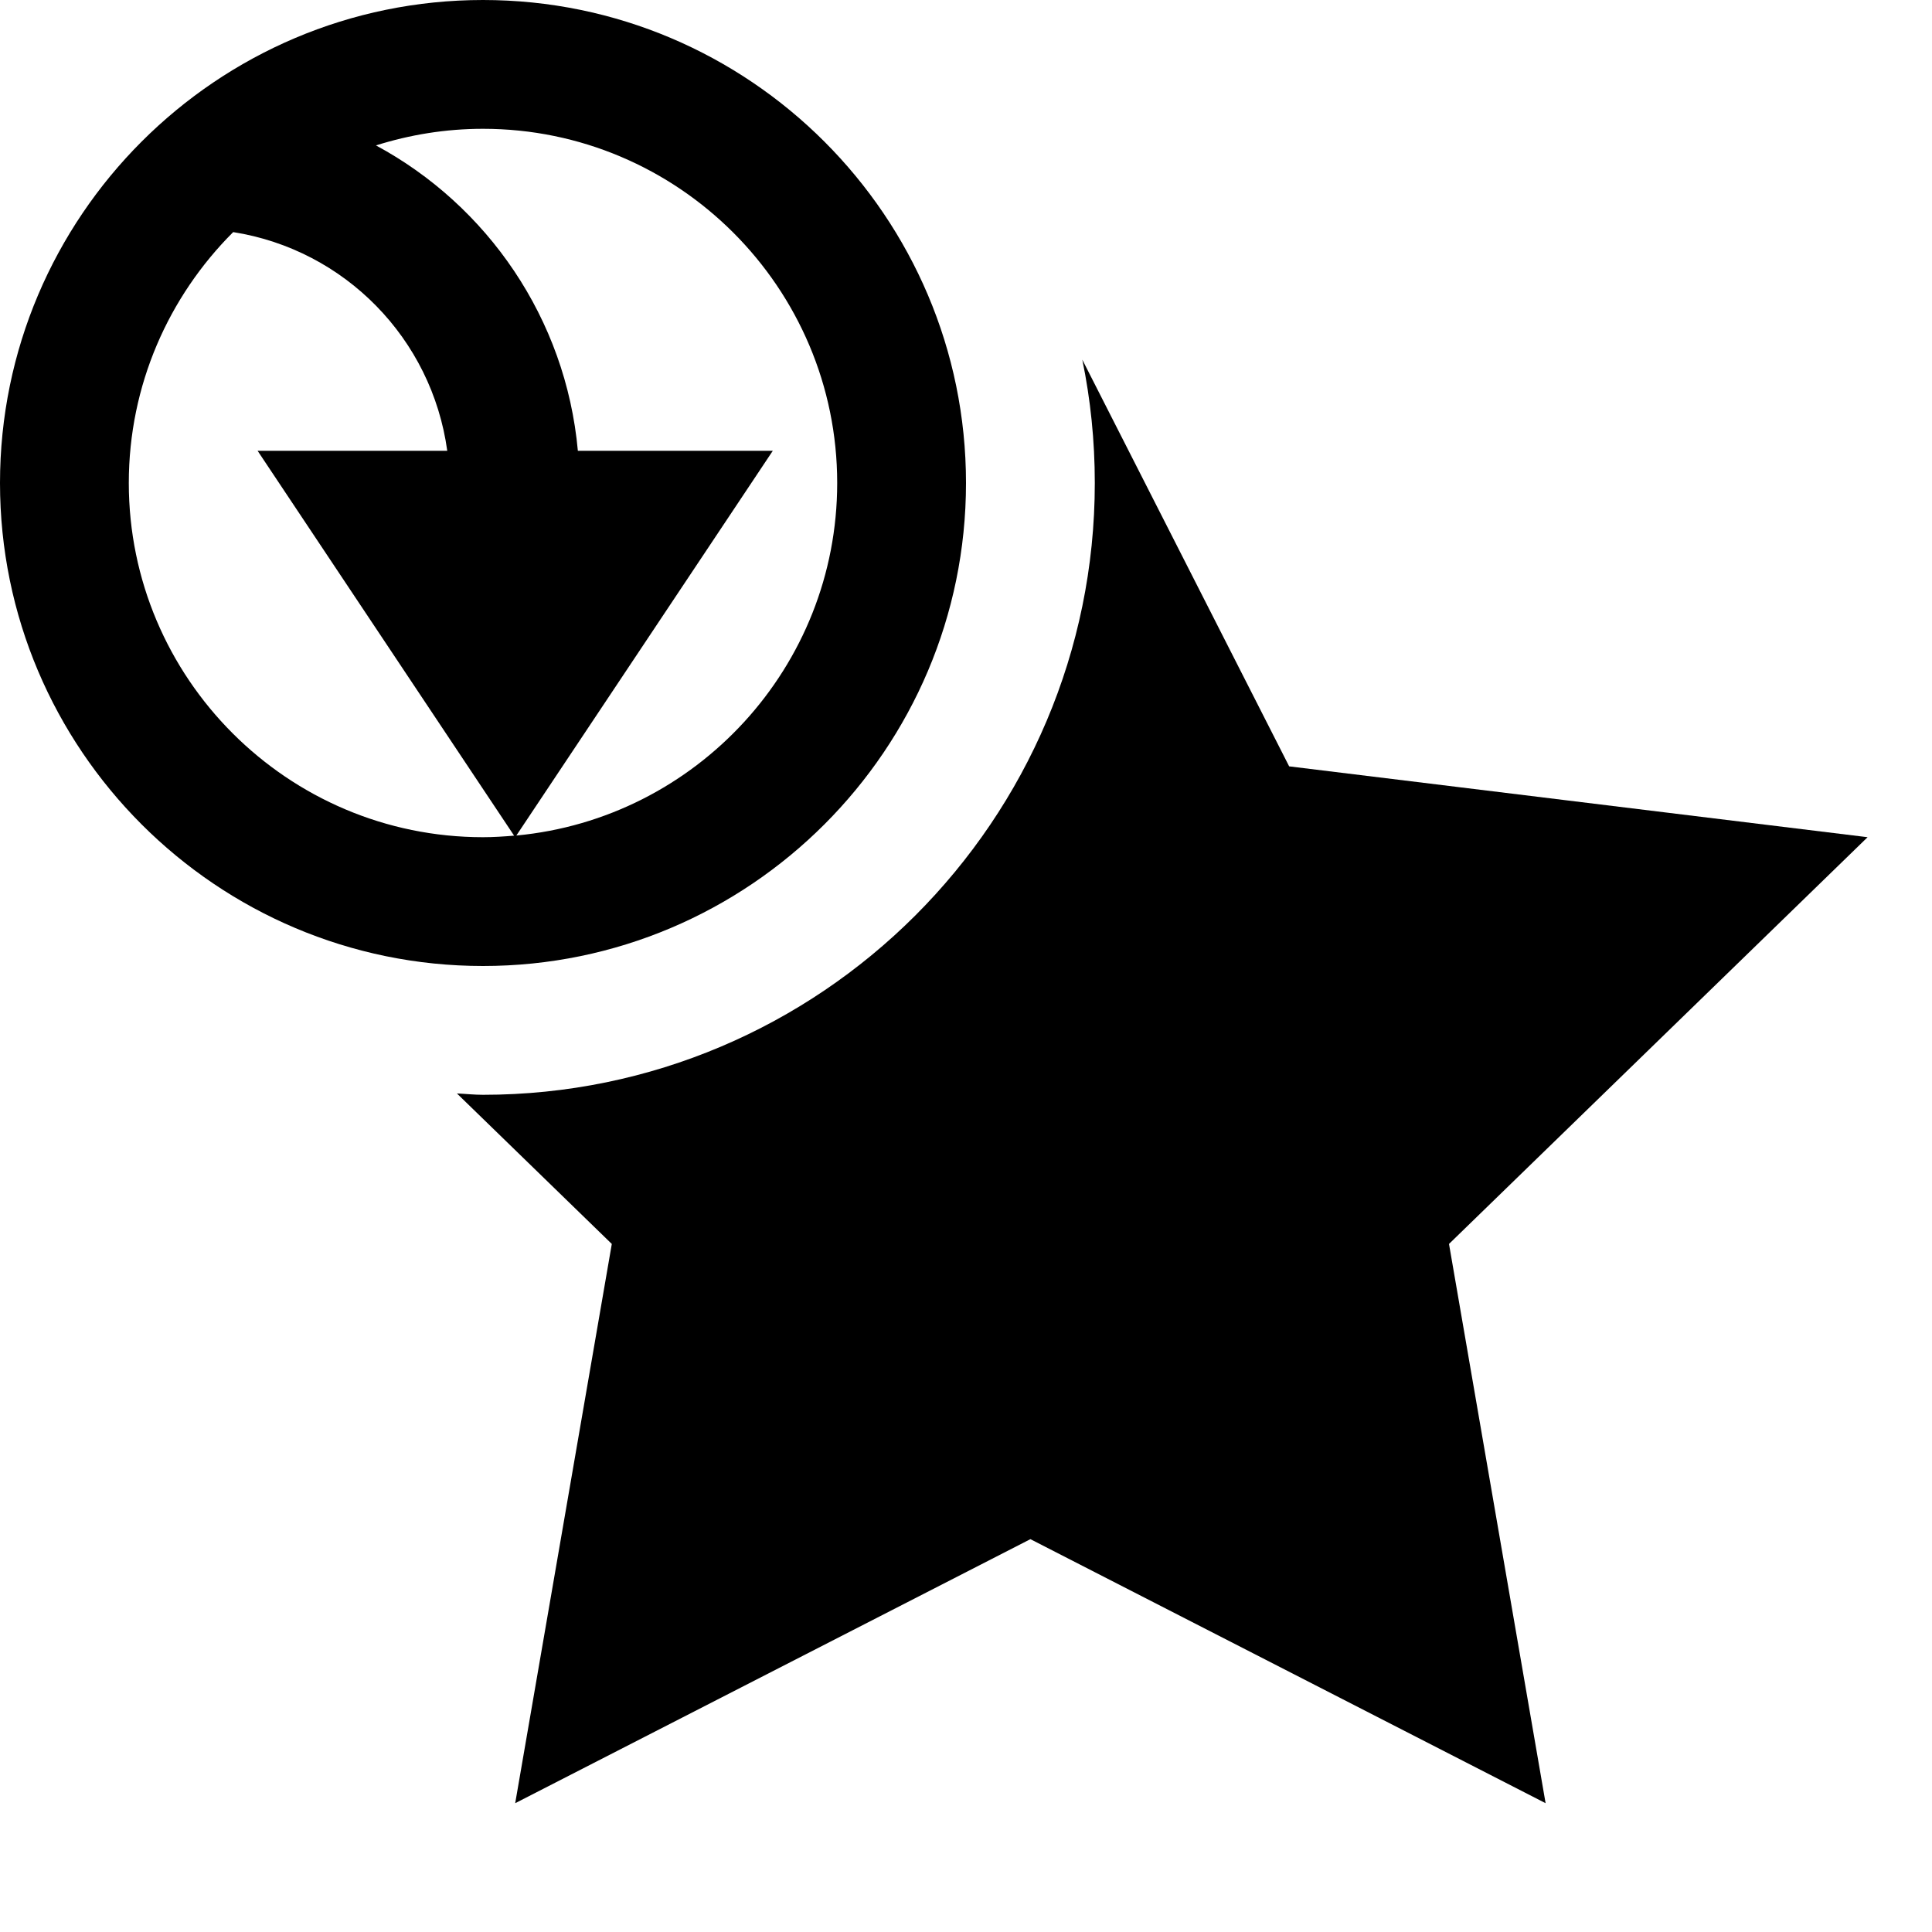 <?xml version="1.0" encoding="utf-8"?>
<!-- Generator: Adobe Illustrator 14.0.0, SVG Export Plug-In  -->
<!DOCTYPE svg PUBLIC "-//W3C//DTD SVG 1.1//EN" "http://www.w3.org/Graphics/SVG/1.1/DTD/svg11.dtd">
<svg version="1.1"
	 xmlns="http://www.w3.org/2000/svg" xmlns:xlink="http://www.w3.org/1999/xlink" xmlns:a="http://ns.adobe.com/AdobeSVGViewerExtensions/3.0/"
	 x="0px" y="0px" width="30px" height="30px" viewBox="0 0 30 30" enable-background="new 0 0 30 30" xml:space="preserve">
<defs>
</defs>
<g opacity="0.5">
	<rect fill="none" width="30" height="30"/>
</g>
<path d="M29,13l-8.982-1.1l-3.212-6.315C16.934,6.204,17,6.844,17,7.5c0,5.238-4.262,9.5-9.5,9.5c-0.137,0-0.27-0.015-0.405-0.021
	L9.5,19.316L8,28l8-4.1l8,4.1l-1.5-8.684L29,13z"/>
<path d="M15,7.5C15,3.364,11.636,0,7.5,0S0,3.364,0,7.5S3.364,15,7.5,15S15,11.636,15,7.5z M13,7.5c0,2.857-2.191,5.212-4.982,5.474
	L12,7H8.973C8.787,4.948,7.568,3.19,5.838,2.258C6.363,2.092,6.921,2,7.5,2C10.533,2,13,4.468,13,7.5z M2,7.5
	c0-1.521,0.621-2.898,1.621-3.896C5.354,3.878,6.706,5.258,6.945,7H4l3.983,5.976C7.824,12.989,7.663,13,7.5,13
	C4.467,13,2,10.532,2,7.5z"/>
</svg>
